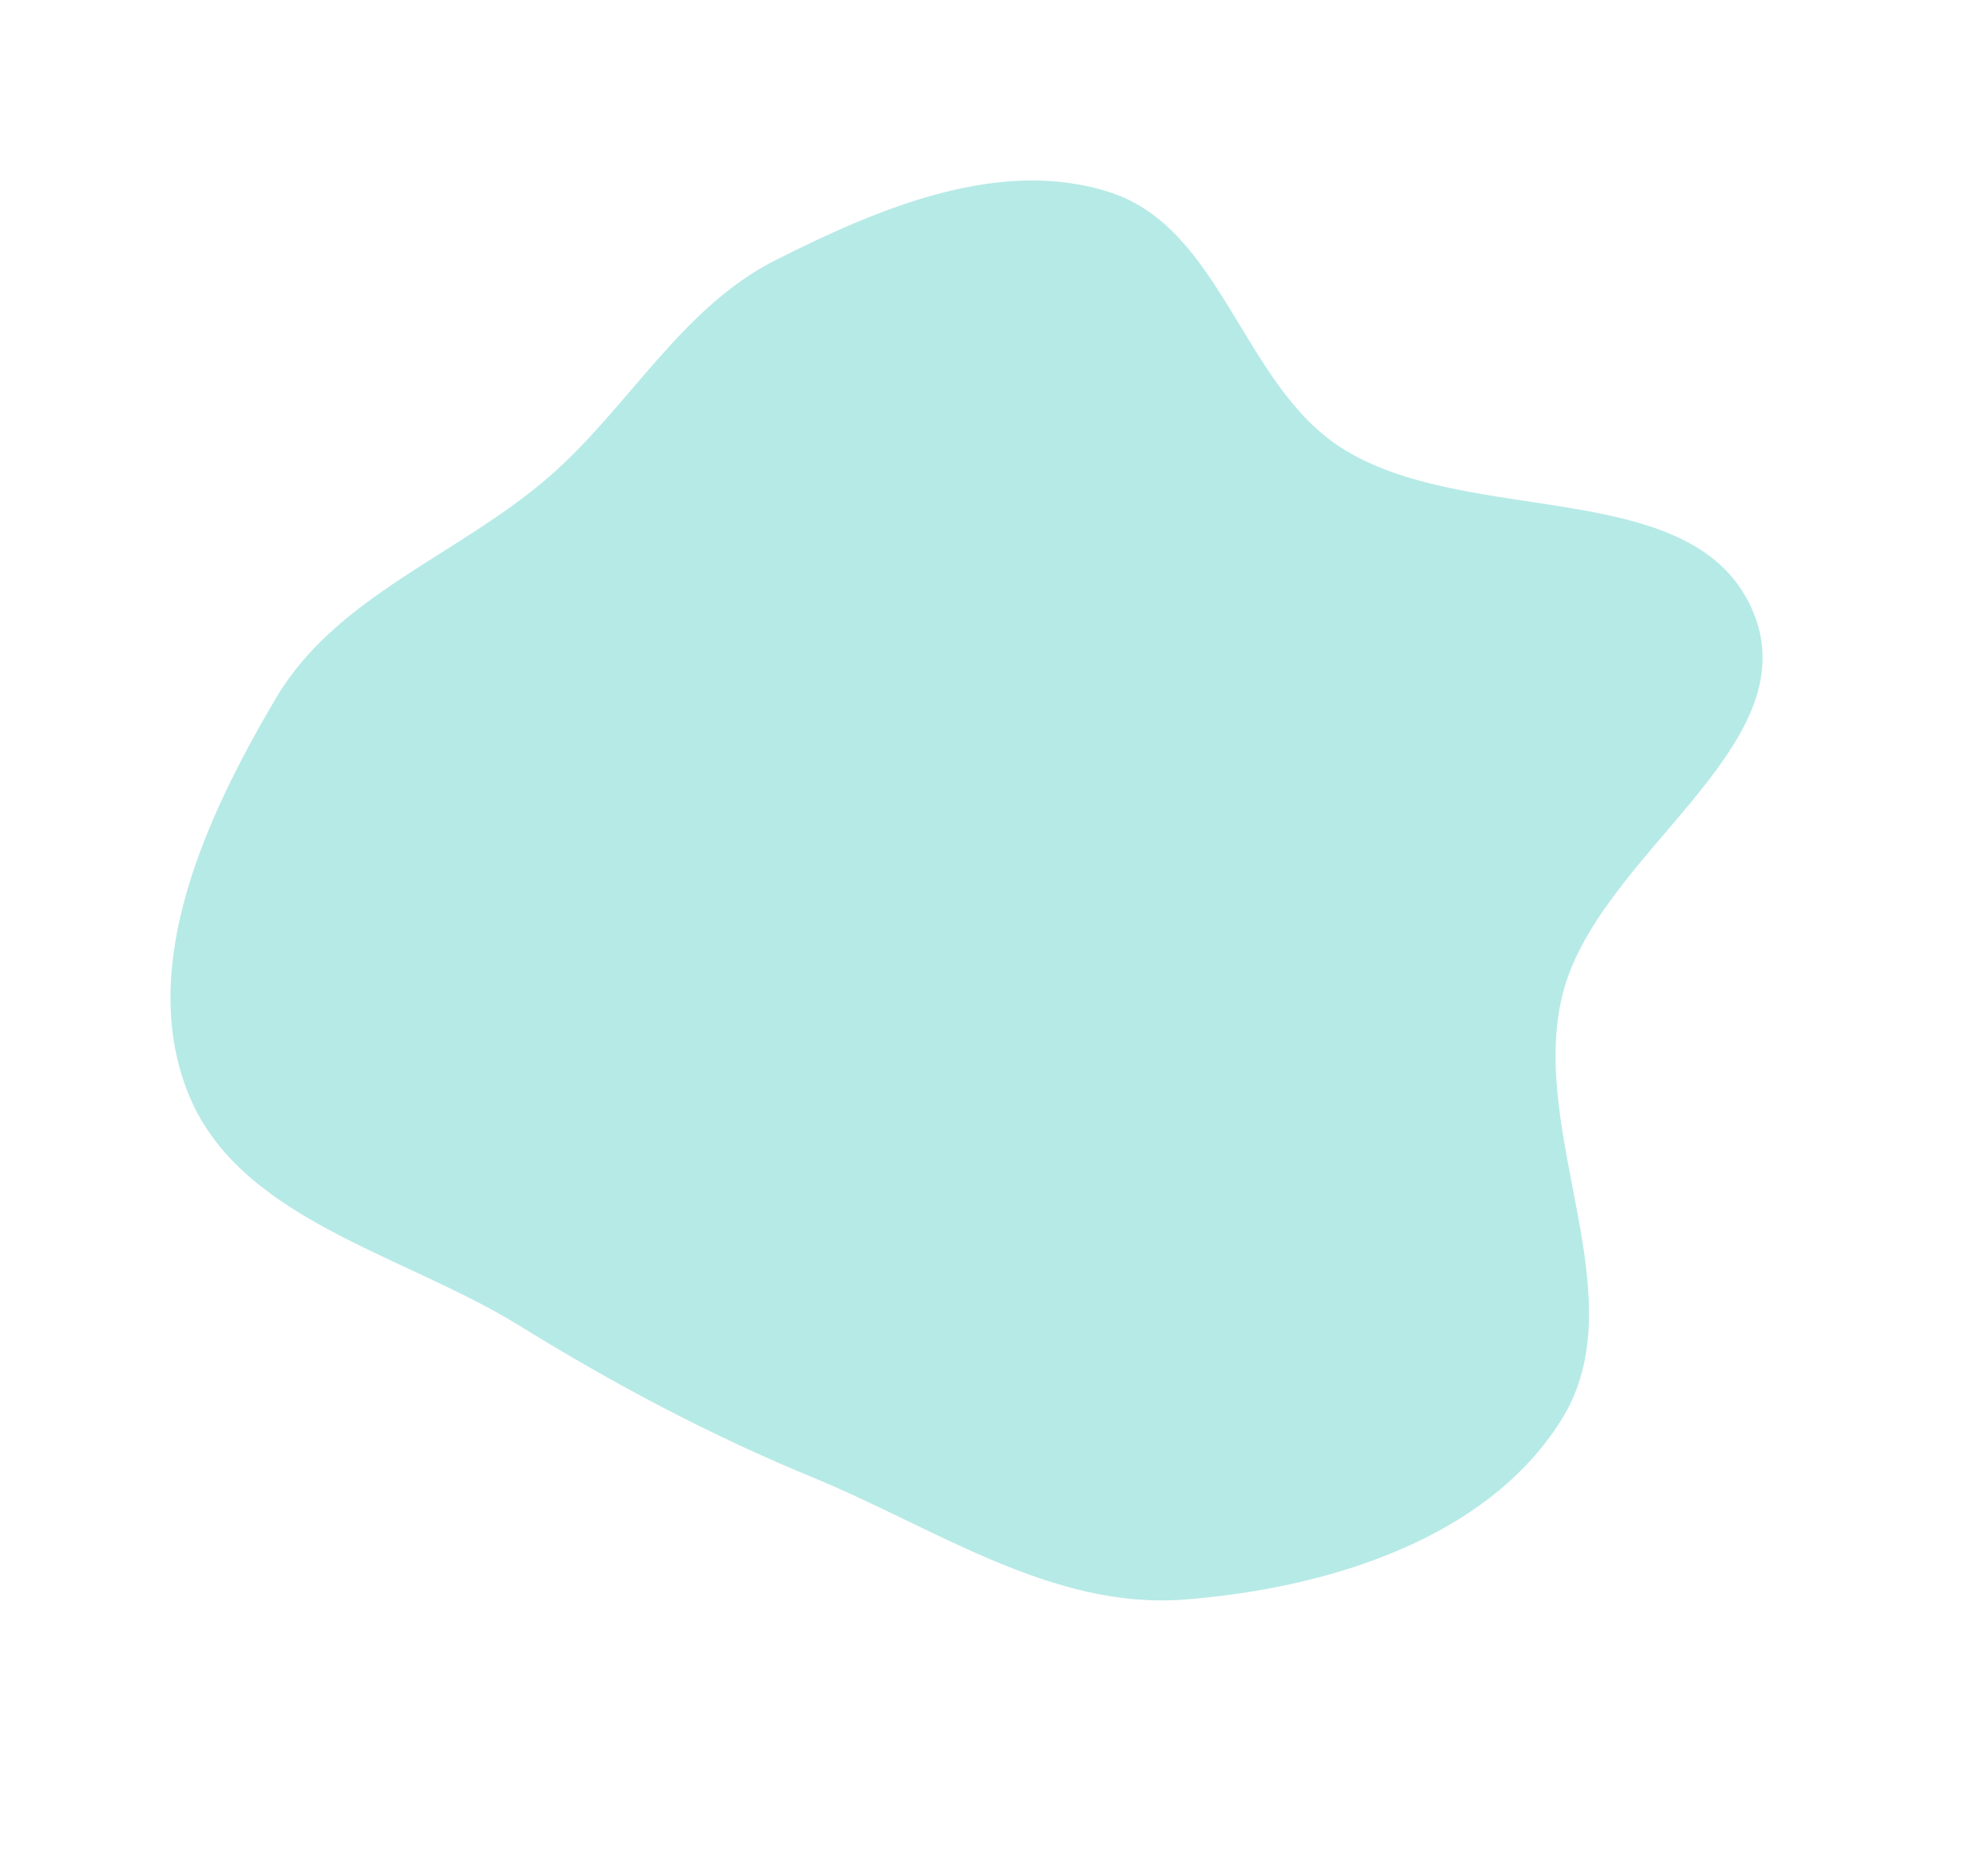 <svg width="739" height="689" viewBox="0 0 739 689" fill="none" xmlns="http://www.w3.org/2000/svg">
<path fill-rule="evenodd" clip-rule="evenodd" d="M440.184 594.486C391.152 598.269 347.881 567.951 302.412 549.216C263.793 533.303 228.546 514.579 193.006 492.636C149.416 465.723 88.142 453.244 69.615 405.483C51.26 358.165 76.773 303.2 102.564 259.488C125.189 221.143 171.06 206.144 204.544 176.8C234.124 150.876 253.26 114.358 288.378 96.644C326.875 77.224 372.108 58.075 413.042 71.625C453.933 85.161 461.969 142.453 498.013 166.037C545.083 196.836 630.803 175.784 651.913 227.924C672.167 277.947 593.217 317.748 580.691 370.242C568.292 422.204 608.728 482.505 580.364 527.774C552.412 572.385 492.673 590.437 440.184 594.486Z" fill="#9EE3DD" fill-opacity="0.75"/>
</svg>
